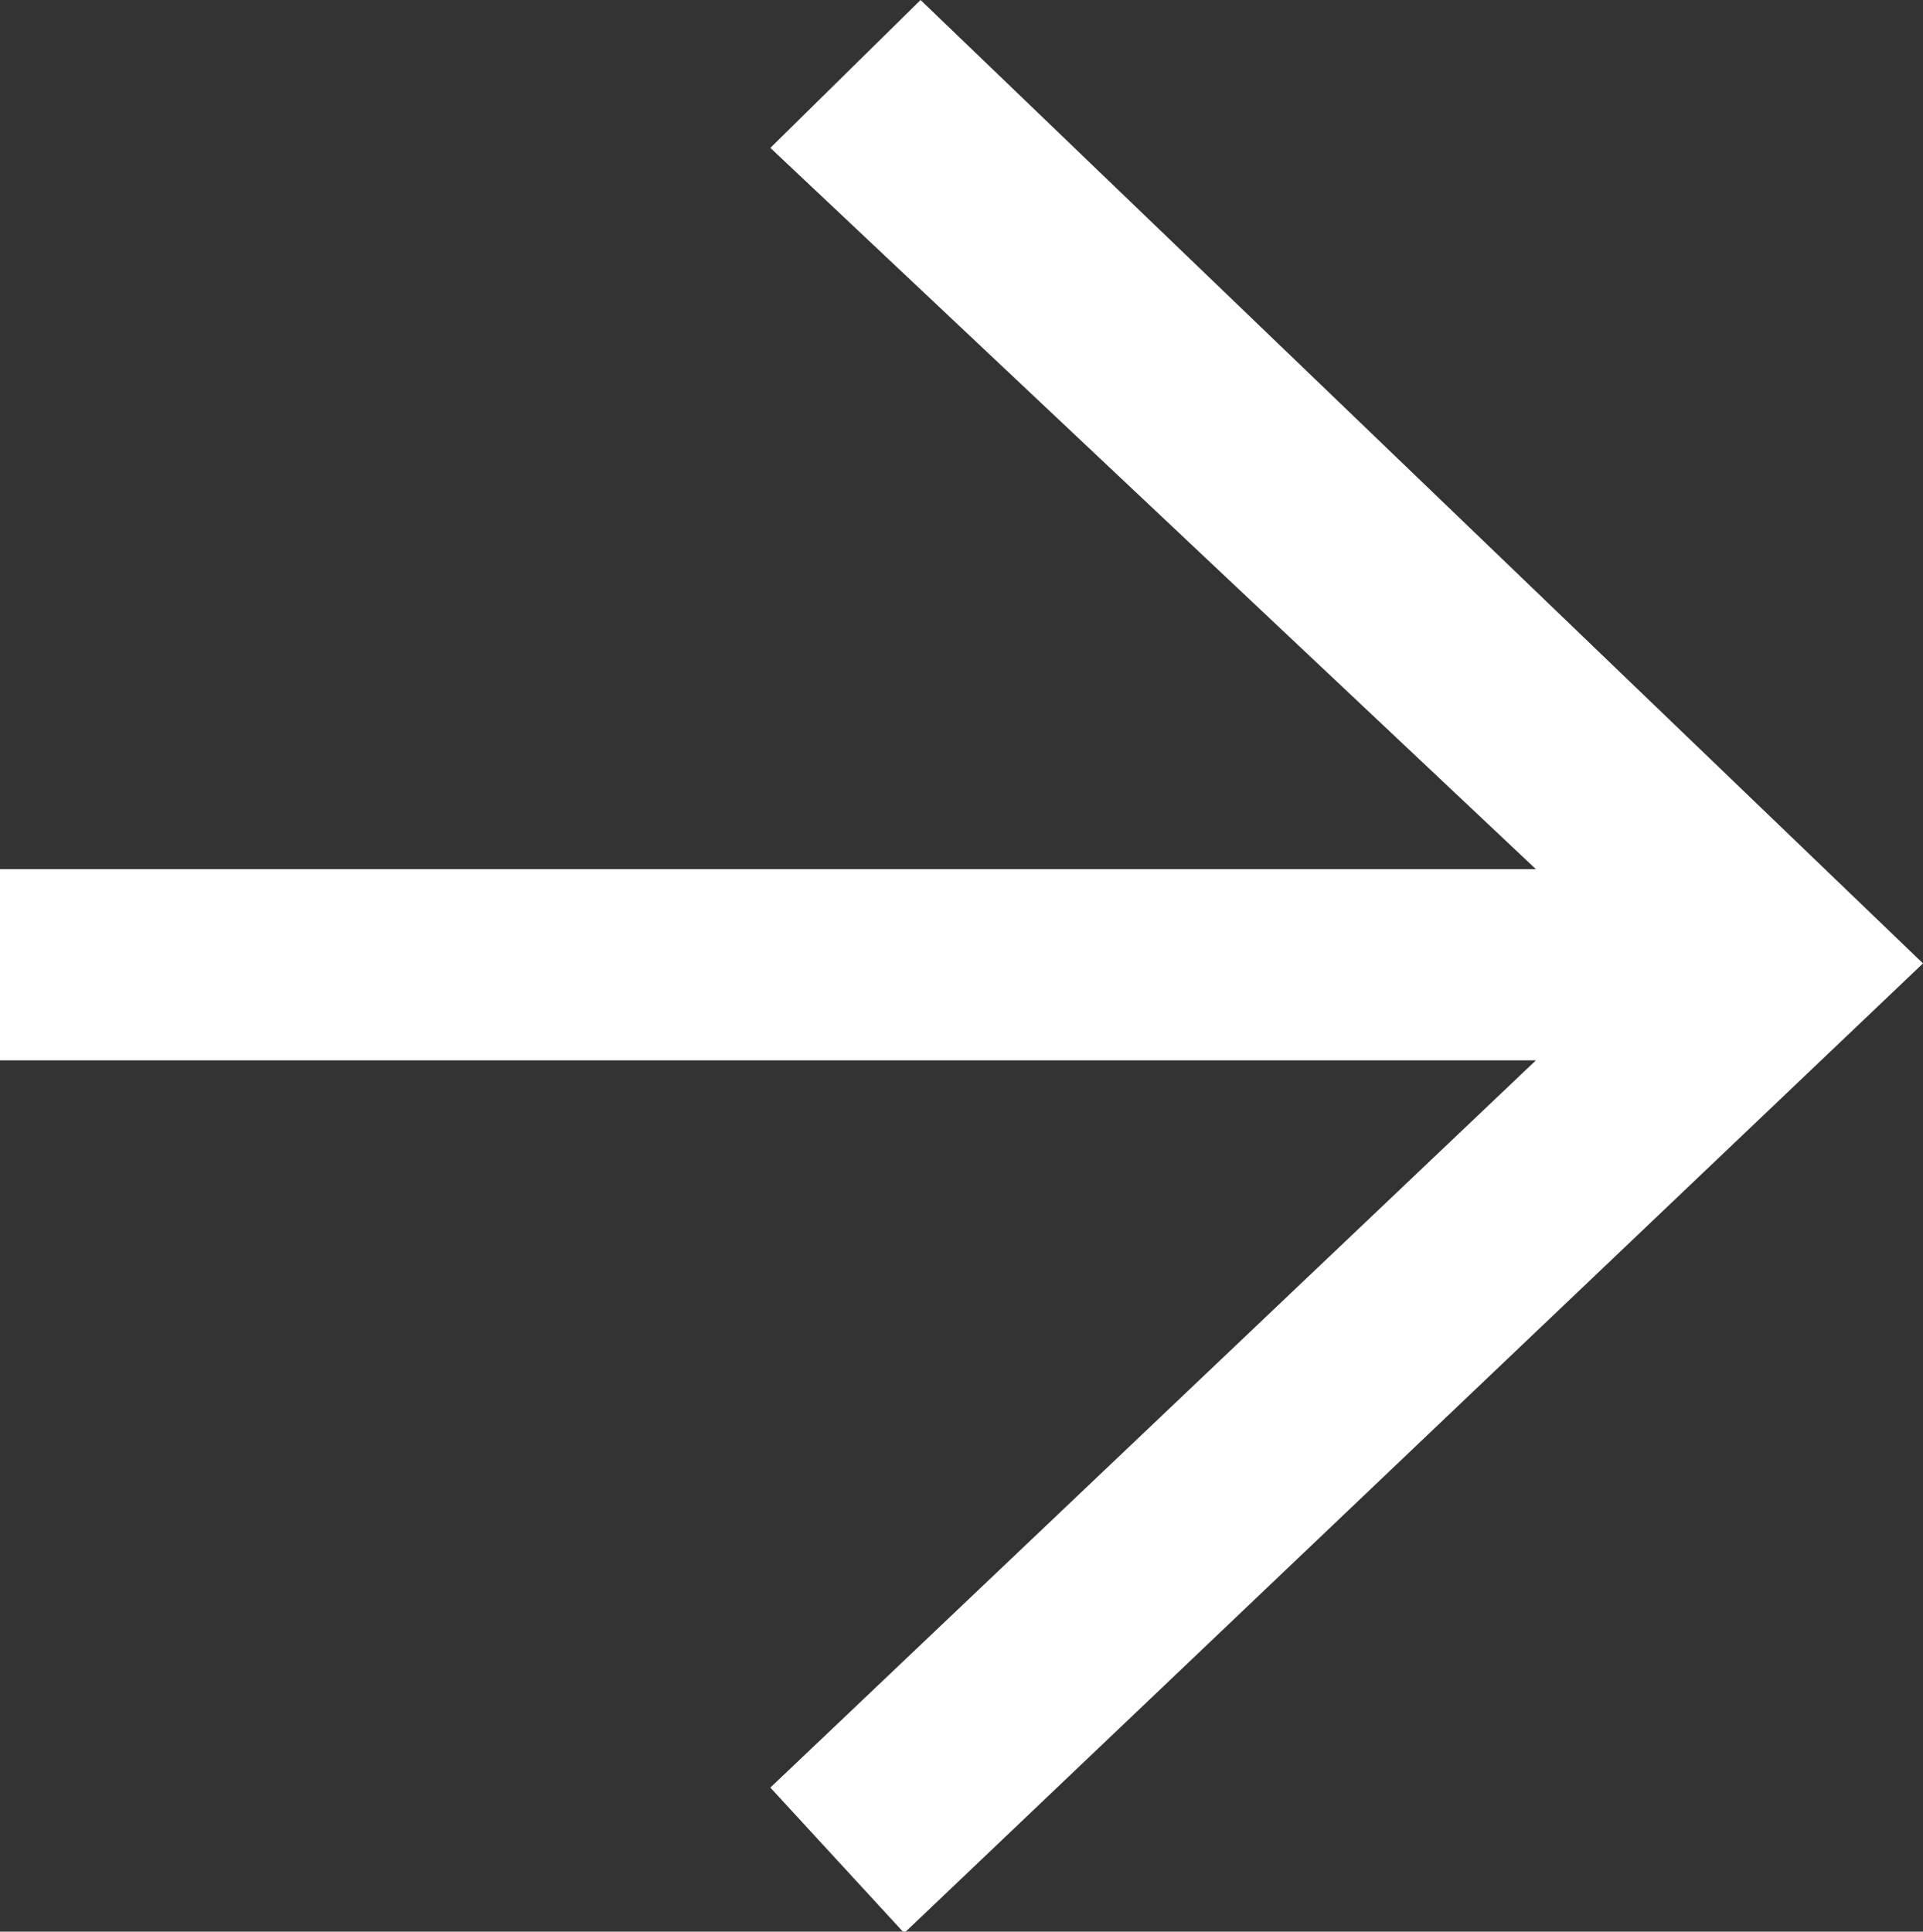 <svg xmlns="http://www.w3.org/2000/svg" width="19.97" height="20.062" viewBox="0 0 19.97 20.062">
  <rect x="0" y="0" width="19.97" height="20.062" fill="#333333" stroke="none"/>
  <defs>
    <style>
      .cls-1 {
        fill: #fff;
        fill-rule: evenodd;
      }
    </style>
  </defs>
  <path id="arrow-next.svg" class="cls-1" d="M1179.42,701.077l-1.39-1.511,7.95-7.553h-15.96v-1.986h15.96l-7.95-7.491,1.56-1.536L1190,691.006l-10.58,10.071" transform="translate(-1170.03 -681)"/>
</svg>
